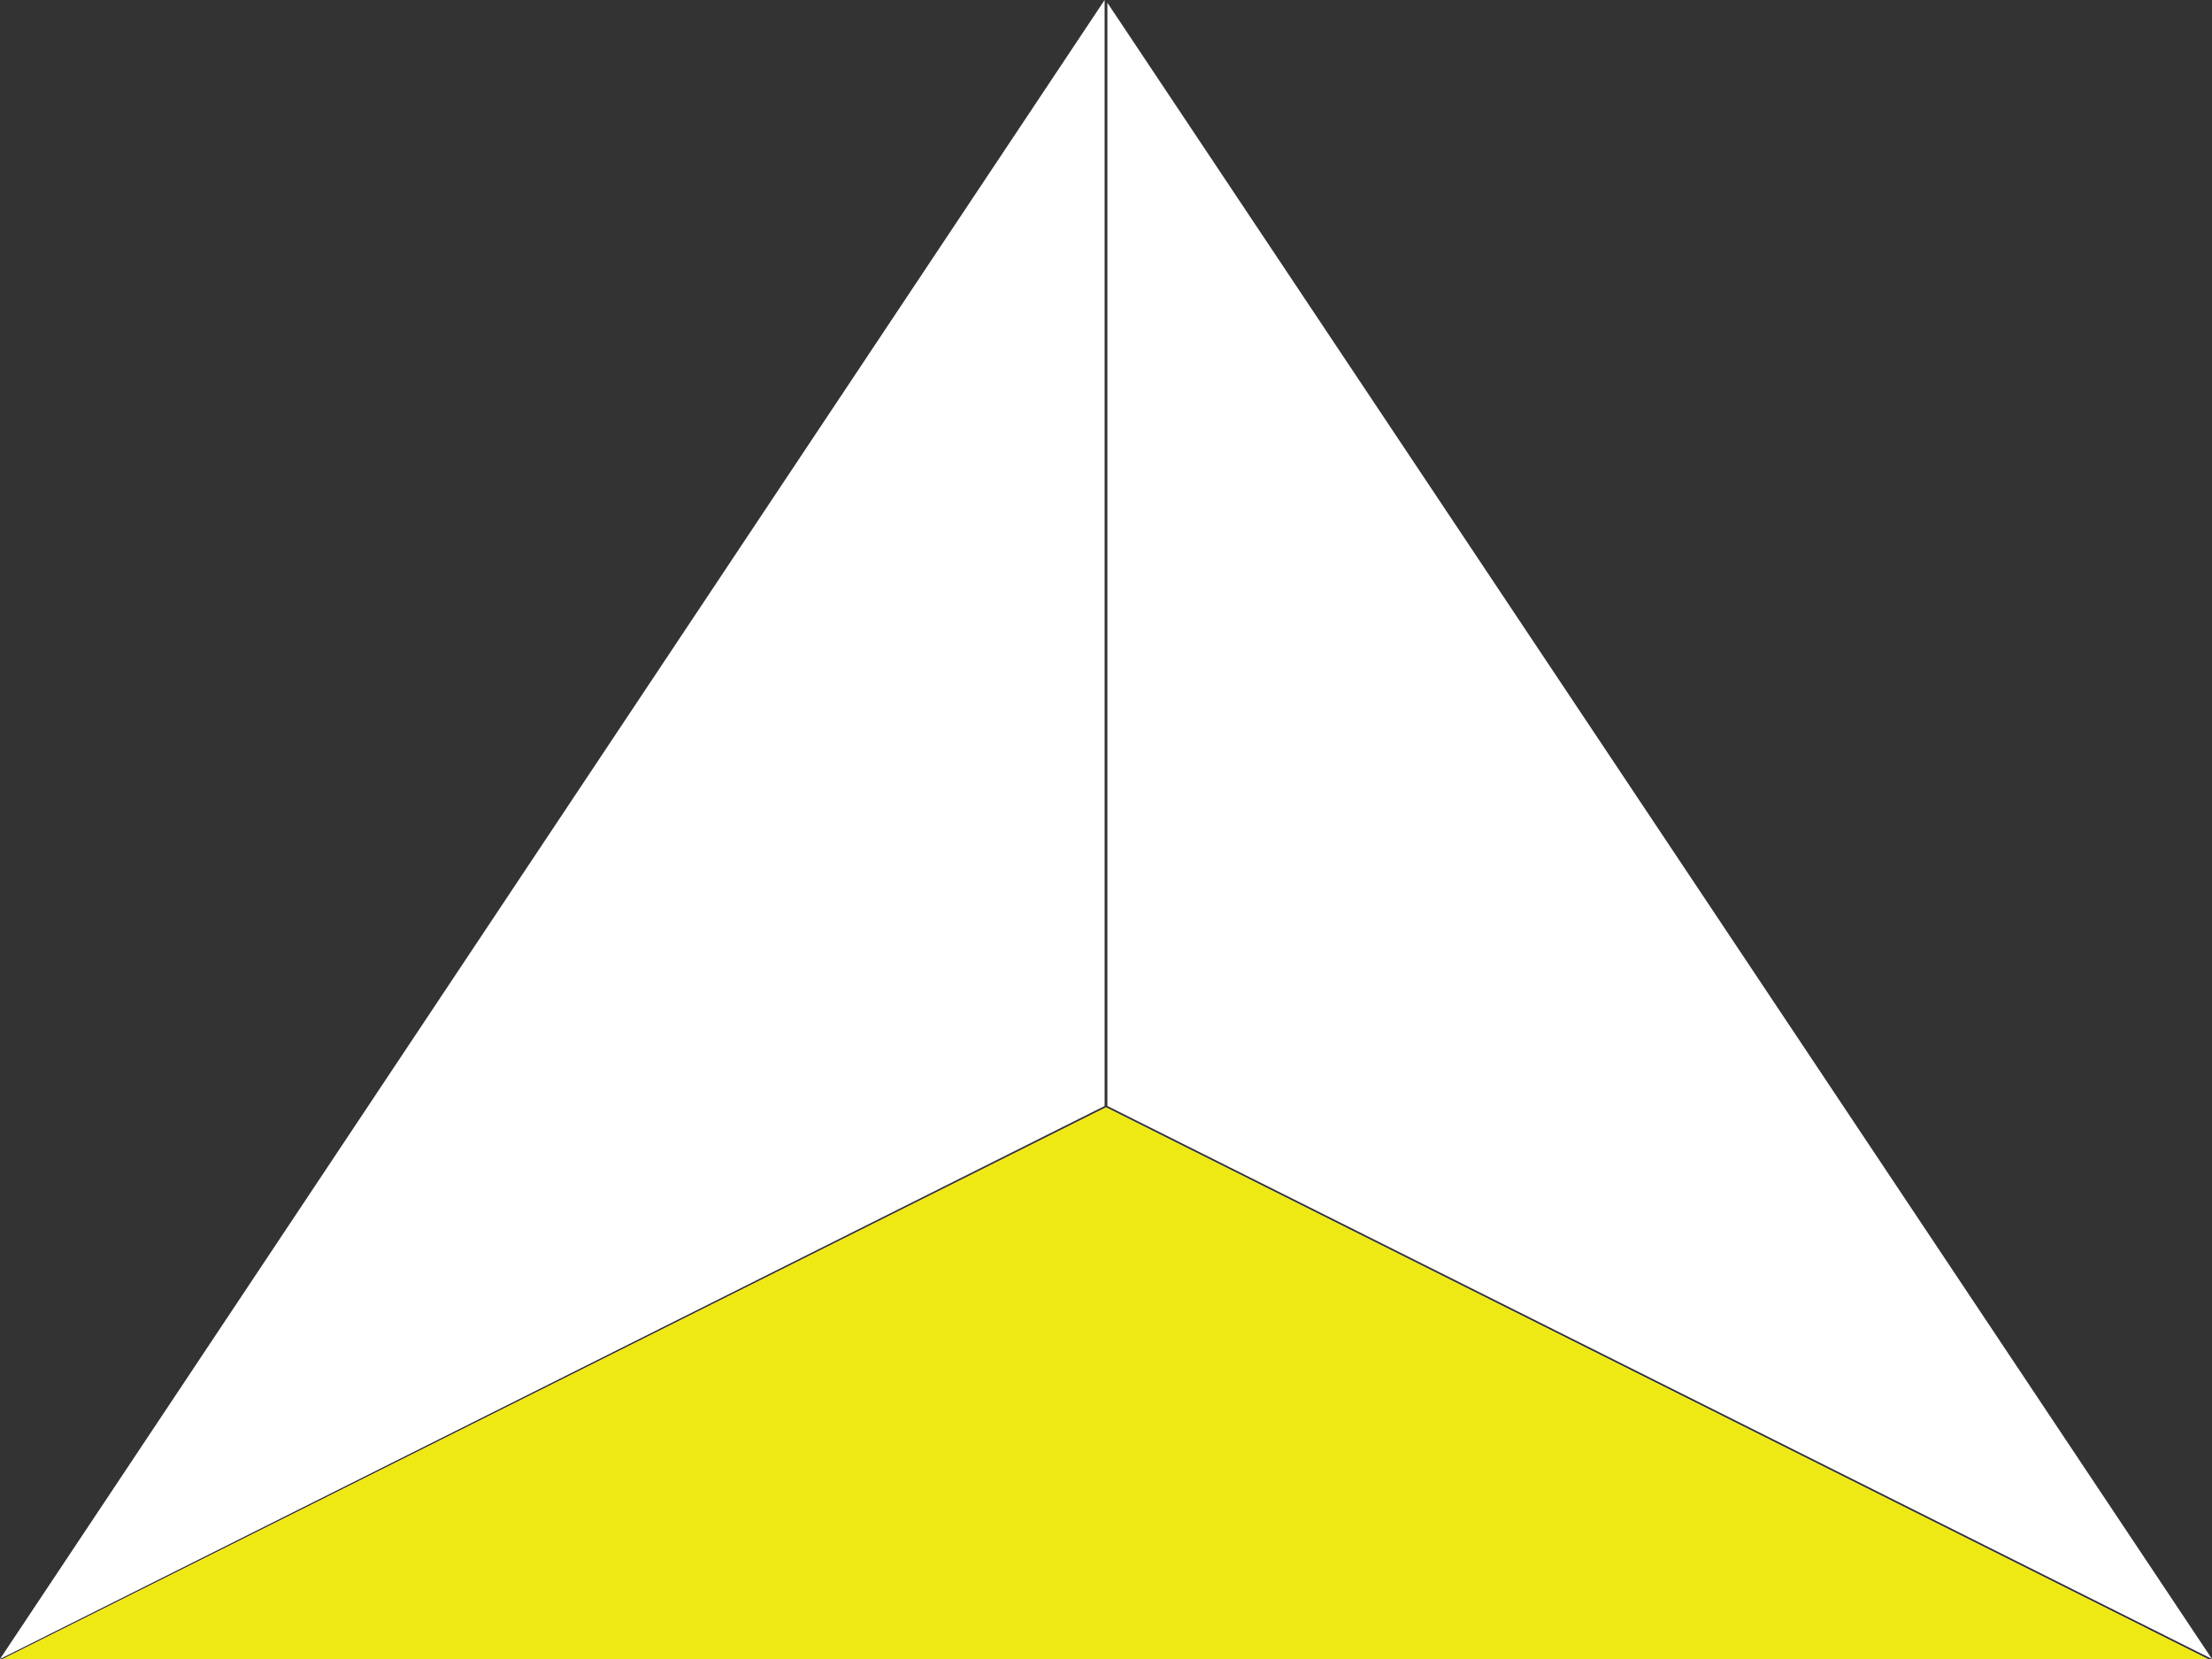 <svg xmlns="http://www.w3.org/2000/svg" width="16" height="12" viewBox="0 0 16 12"><rect x="0" y="0" width="16" height="12" fill="#333333" stroke="none"/><title>stacked</title><polygon points="8 8.01 0.02 12 15.97 12 8 8.01" fill="#fff"/><polygon points="7.99 8 7.99 0 7.99 0 0 12 0 12 0 12 7.99 8" fill="#fff"/><polygon points="8.01 0.02 8.01 8 16 12 16 12 16 12 8.01 0.02" fill="#fff"/><polygon points="8 8.01 0.02 12 15.97 12 8 8.01" fill="#eee915"/><polygon points="7.99 8 7.99 0 7.99 0 0 12 0 12 0 12 7.99 8" fill="#f9a33d" opacity="0"/><polygon points="8.01 0.02 8.01 8 16 12 16 12 16 12 8.01 0.02" fill="#CD2D33" opacity="0"/></svg>
